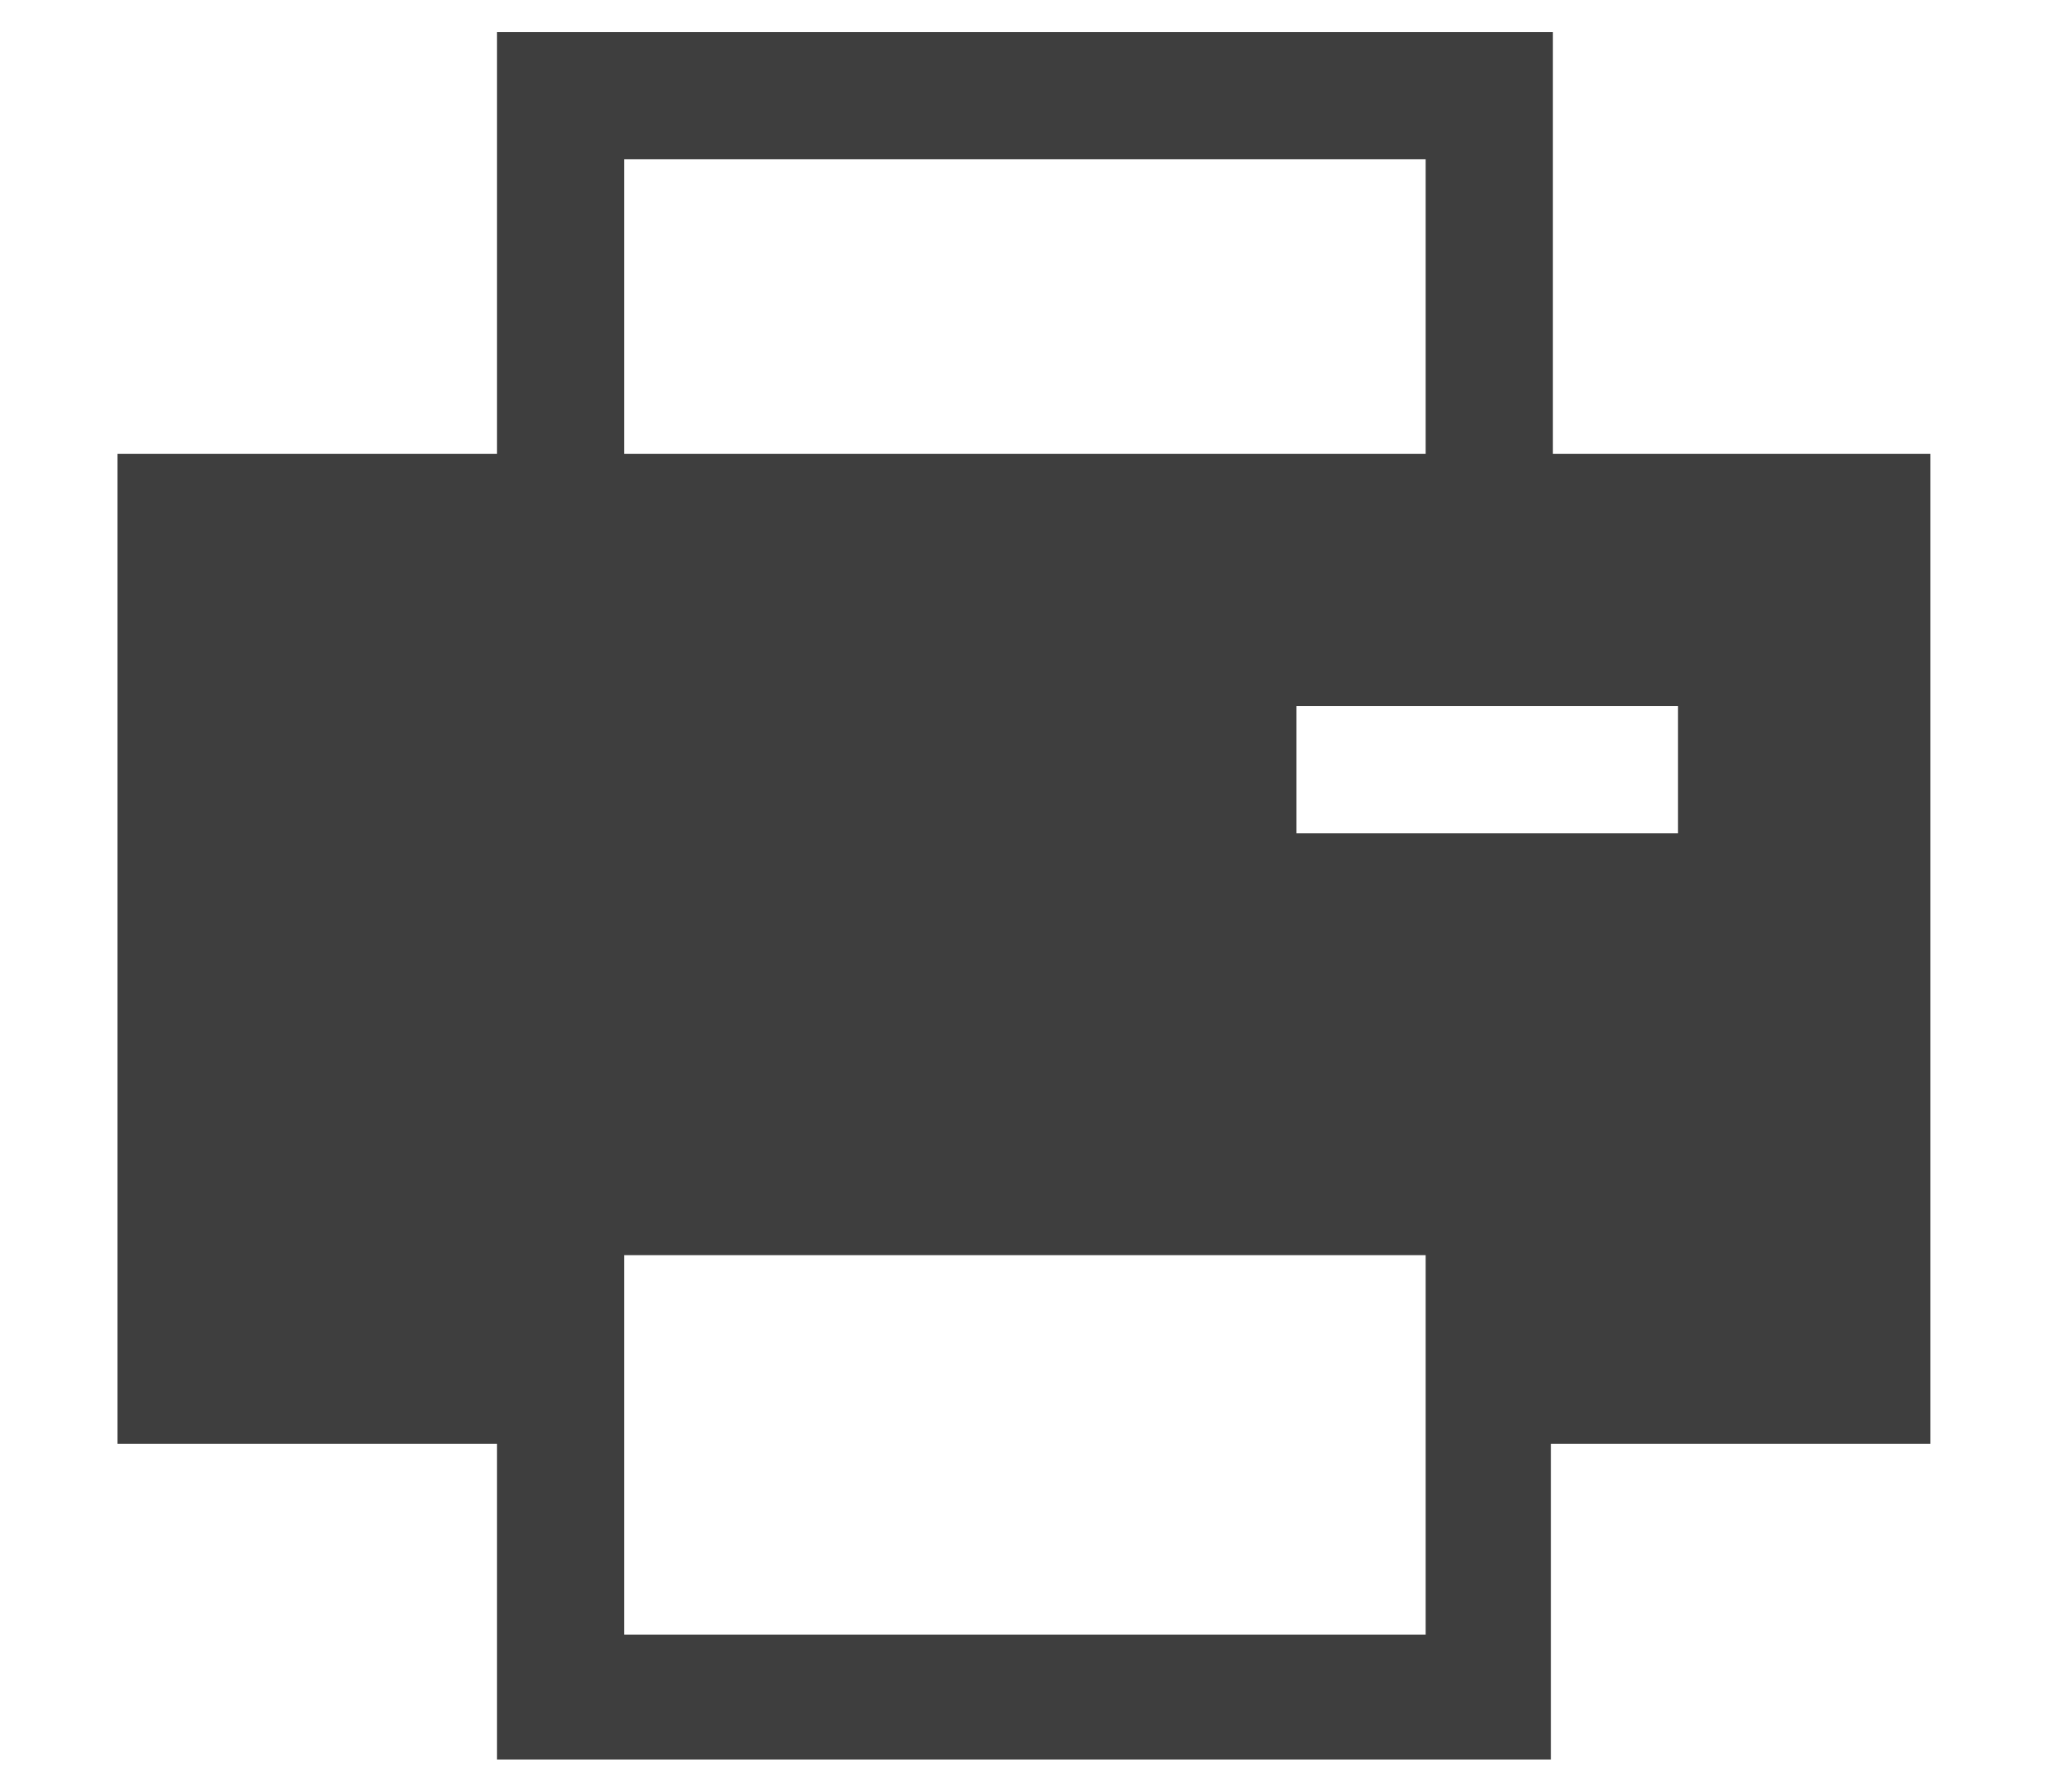 <svg width="16" height="14" viewBox="0 0 16 14" fill="none" xmlns="http://www.w3.org/2000/svg">
  <path
    d="M12.132 3.546V0.25H3.883V3.546H0.918V11.282H3.883V13.75H12.116V11.282H15.081V3.546H12.132ZM4.877 1.244H11.138V3.546H4.877V1.244ZM11.138 12.773H4.877V9.808H11.138V12.773ZM13.109 6.511H10.128V5.517H13.109V6.511Z"
    fill="#3E3E3E" />
</svg>